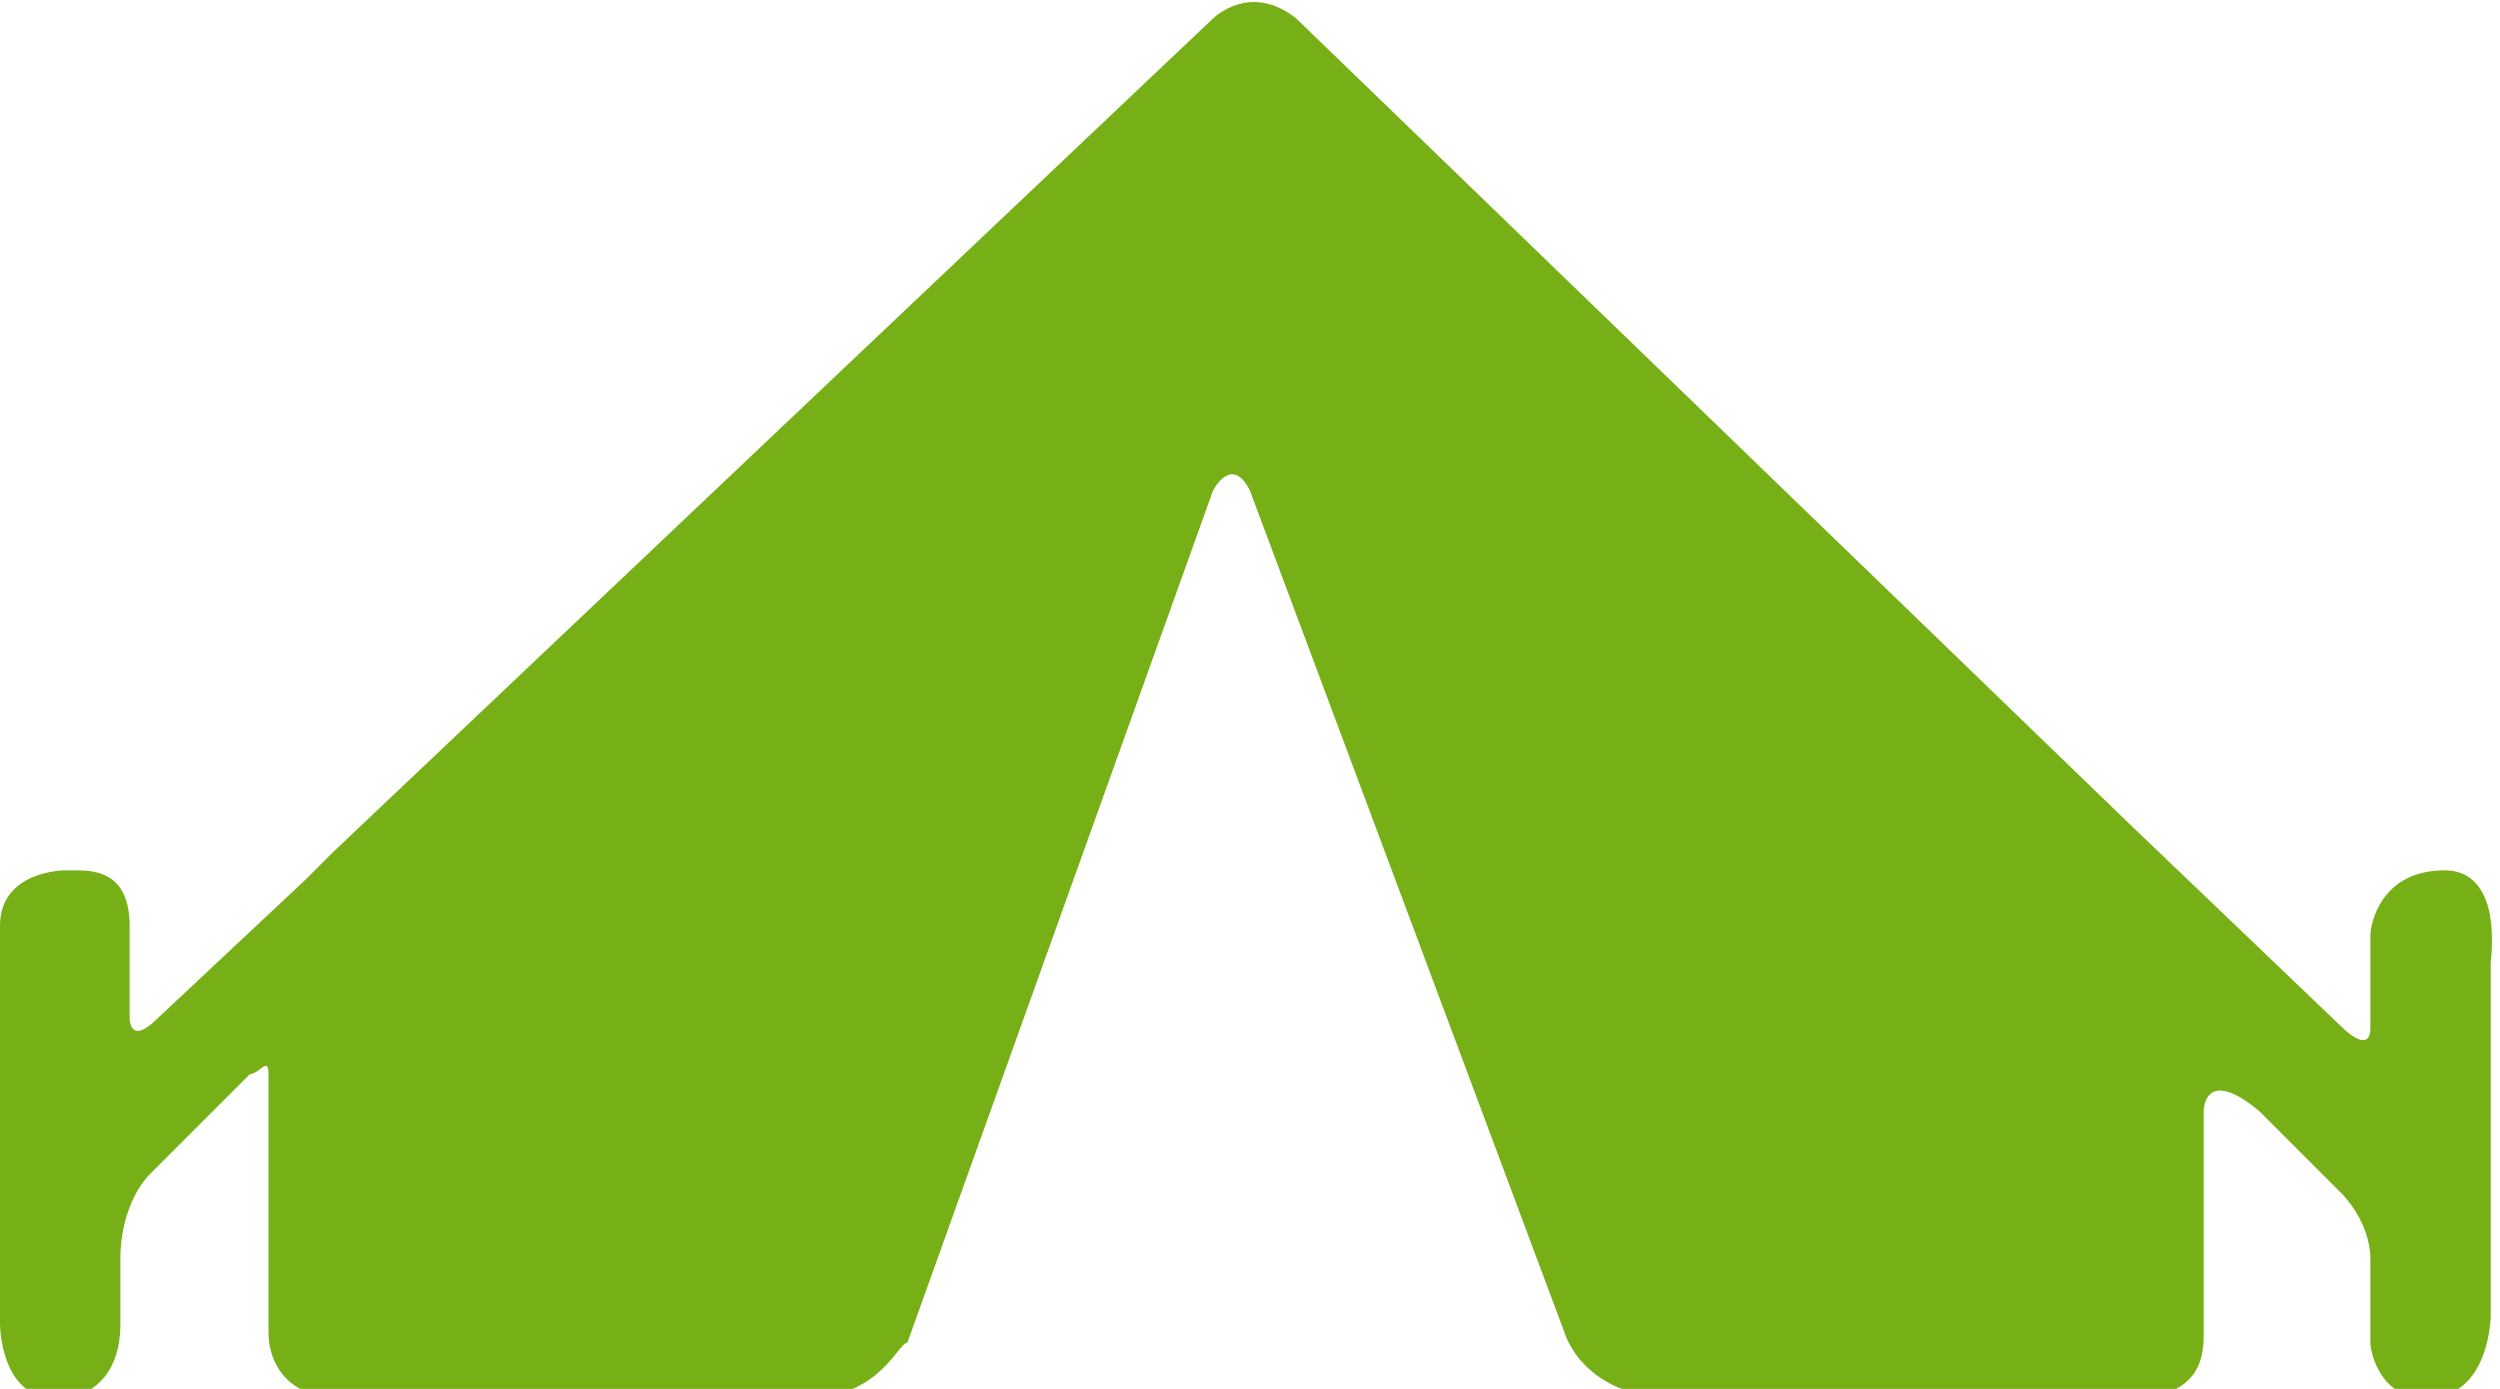 <?xml version="1.0" encoding="utf-8"?>
<!-- Generator: Adobe Illustrator 21.0.0, SVG Export Plug-In . SVG Version: 6.00 Build 0)  -->
<svg version="1.1" id="Слой_1" xmlns="http://www.w3.org/2000/svg" xmlns:xlink="http://www.w3.org/1999/xlink" x="0px" y="0px"
	 viewBox="0 0 27 15" style="enable-background:new 0 0 27 15;" xml:space="preserve">
<path style="fill:#77AF17;" d="M26.4,9.4L26.4,9.4c-0.7,0-0.8,0.6-0.8,0.7v1c0,0.3-0.3,0-0.3,0l-2.3-2.2l-9-8.7h0
	c-0.5-0.4-0.9,0-0.9,0l-9.5,9l0,0L3.4,9.4c0,0-0.1,0.1-0.1,0.1L1.7,11c-0.3,0.3-0.3,0-0.3,0v-1c0-0.6-0.4-0.6-0.6-0.6H0.7
	c0,0-0.7,0-0.7,0.6v1.2v1.5v1.6c0,0,0,0.8,0.6,0.8h0.1c0.1,0,0.6-0.1,0.6-0.8v-0.7c0-0.6,0.3-0.9,0.3-0.9l1.1-1.1
	c0.1,0,0.2-0.2,0.2,0v2.8c0,0.2,0.1,0.7,0.8,0.7h4.7h0.3c0.8,0,1-0.6,1.1-0.6l3.3-9.2h0c0,0,0.2-0.4,0.4,0c0,0,0,0,0,0l3.4,9.1
	c0,0,0.2,0.7,1.2,0.7h0.1H23c0.8,0,0.8-0.5,0.8-0.7v-2.4c0,0,0-0.5,0.6,0l0.9,0.9c0,0,0.3,0.3,0.3,0.7v0.9c0,0.1,0.1,0.6,0.6,0.6h0
	c0.7,0,0.7-0.9,0.7-0.9v-0.4v-0.9v-2.5C27,9.4,26.5,9.4,26.4,9.4L26.4,9.4z"/>
</svg>
